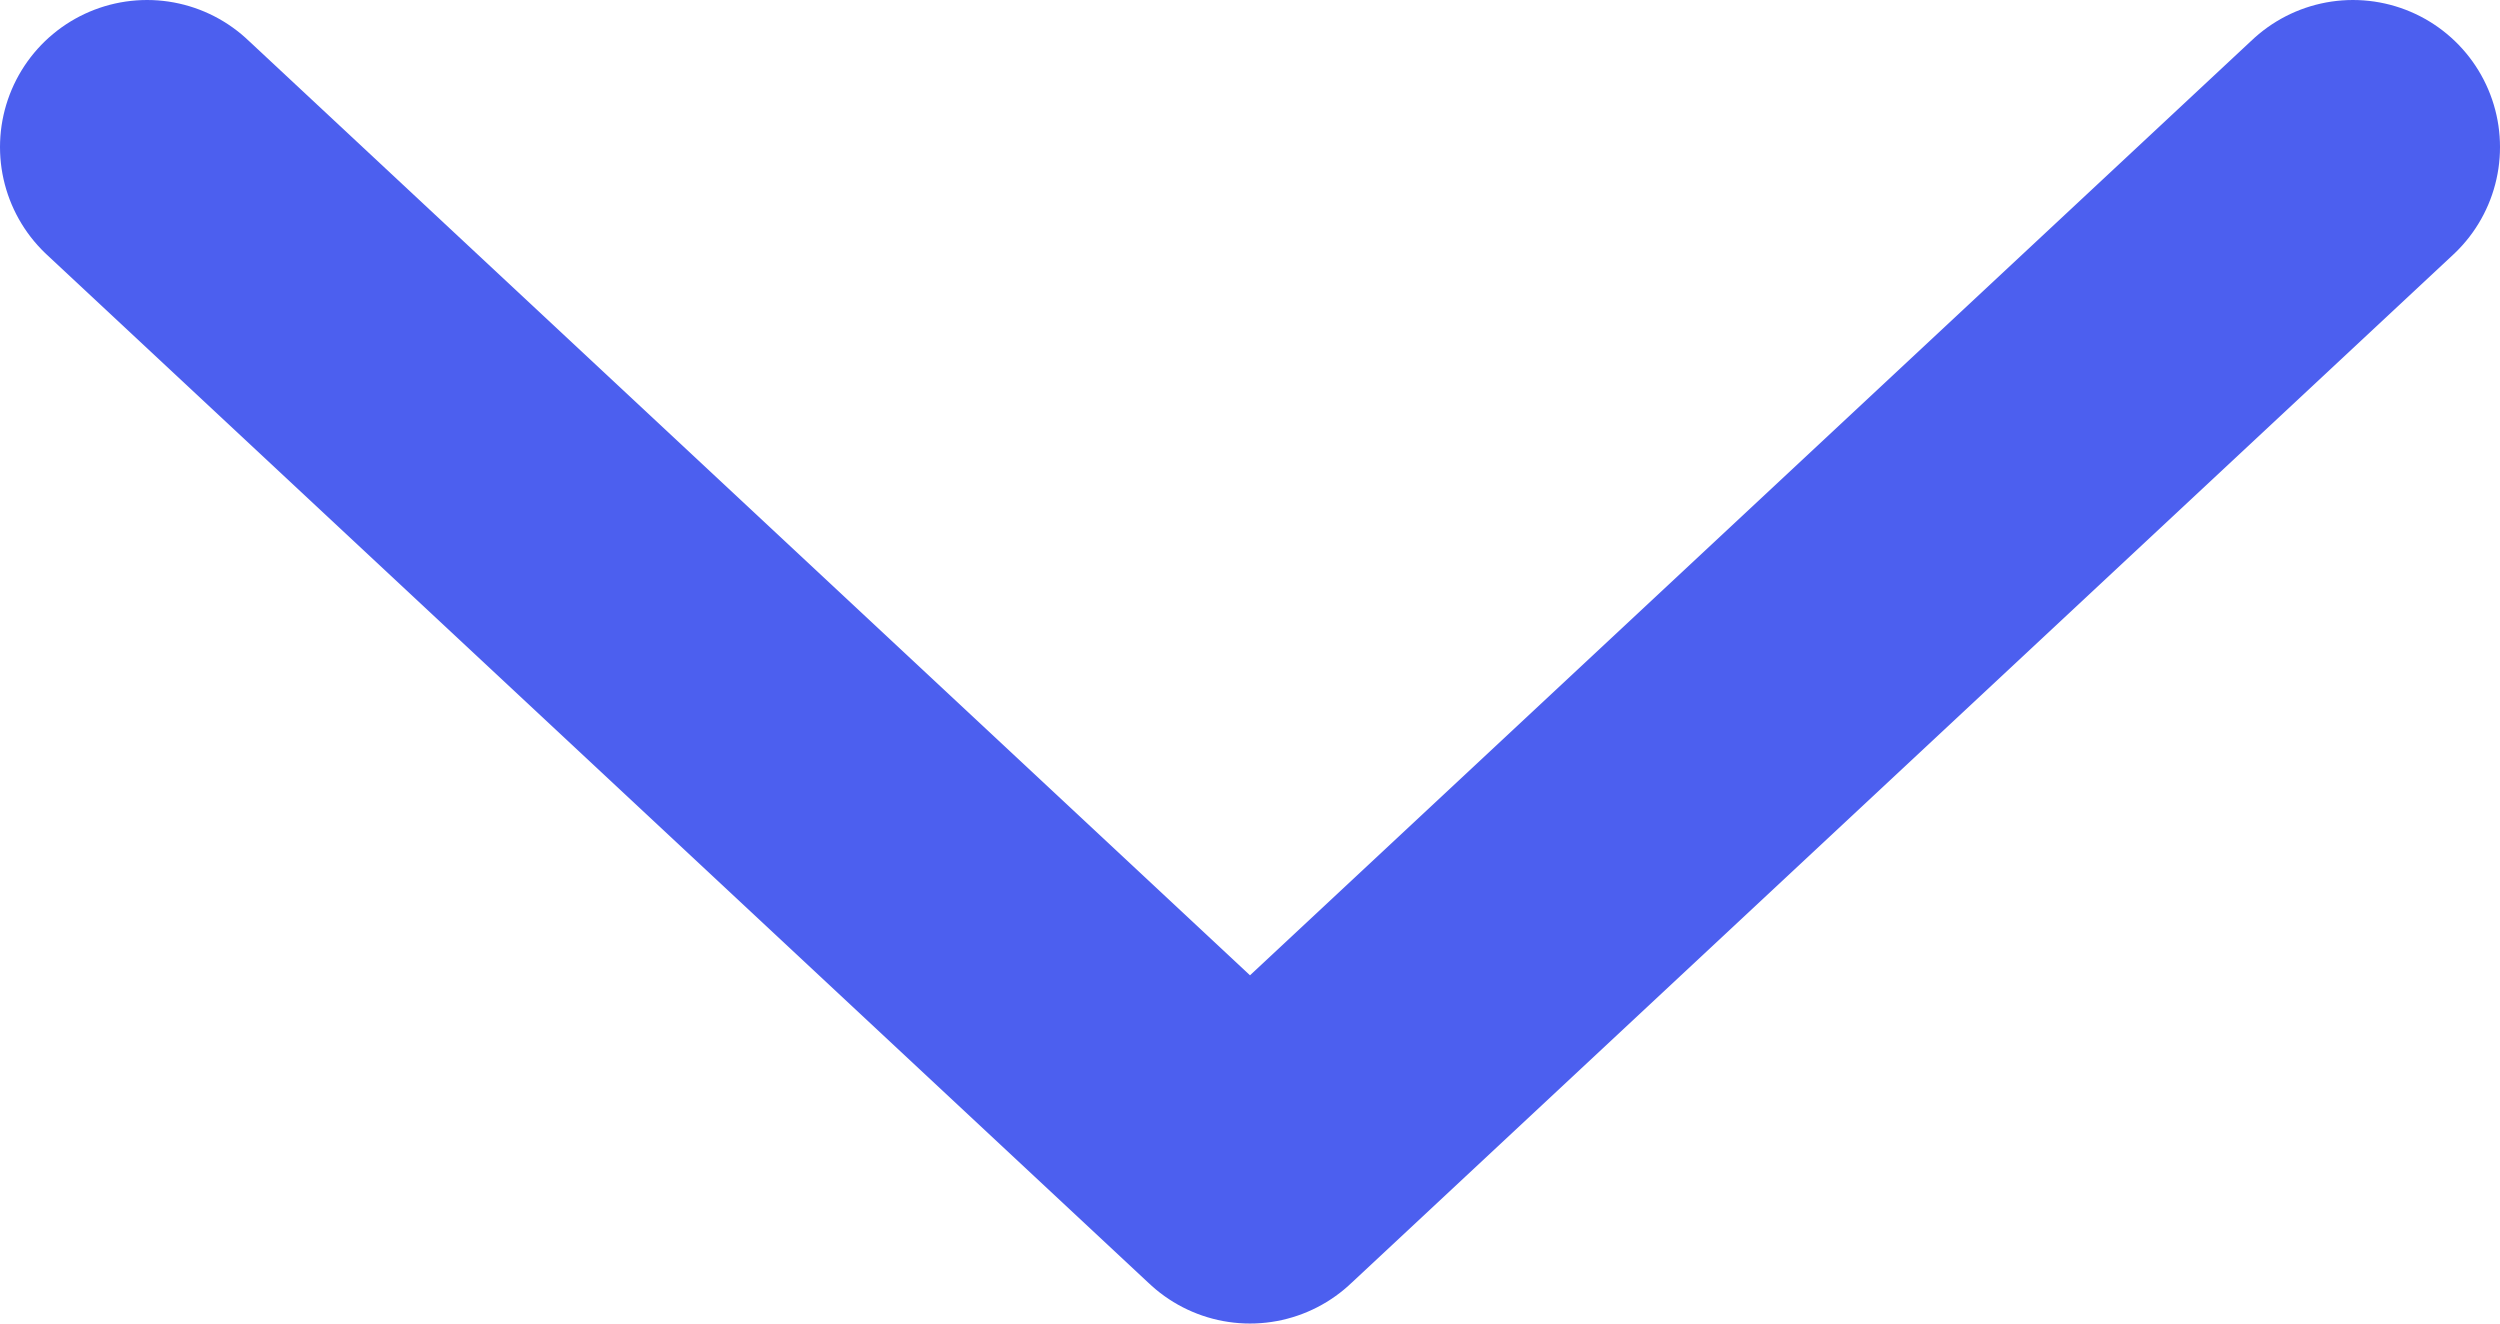 <svg width="17" height="9" viewBox="0 0 17 9" fill="none" xmlns="http://www.w3.org/2000/svg">
<path d="M1 1L8.5 8L16 1" stroke="#4C5FEF" stroke-width="2" stroke-linecap="round" stroke-linejoin="round"/>
</svg>
